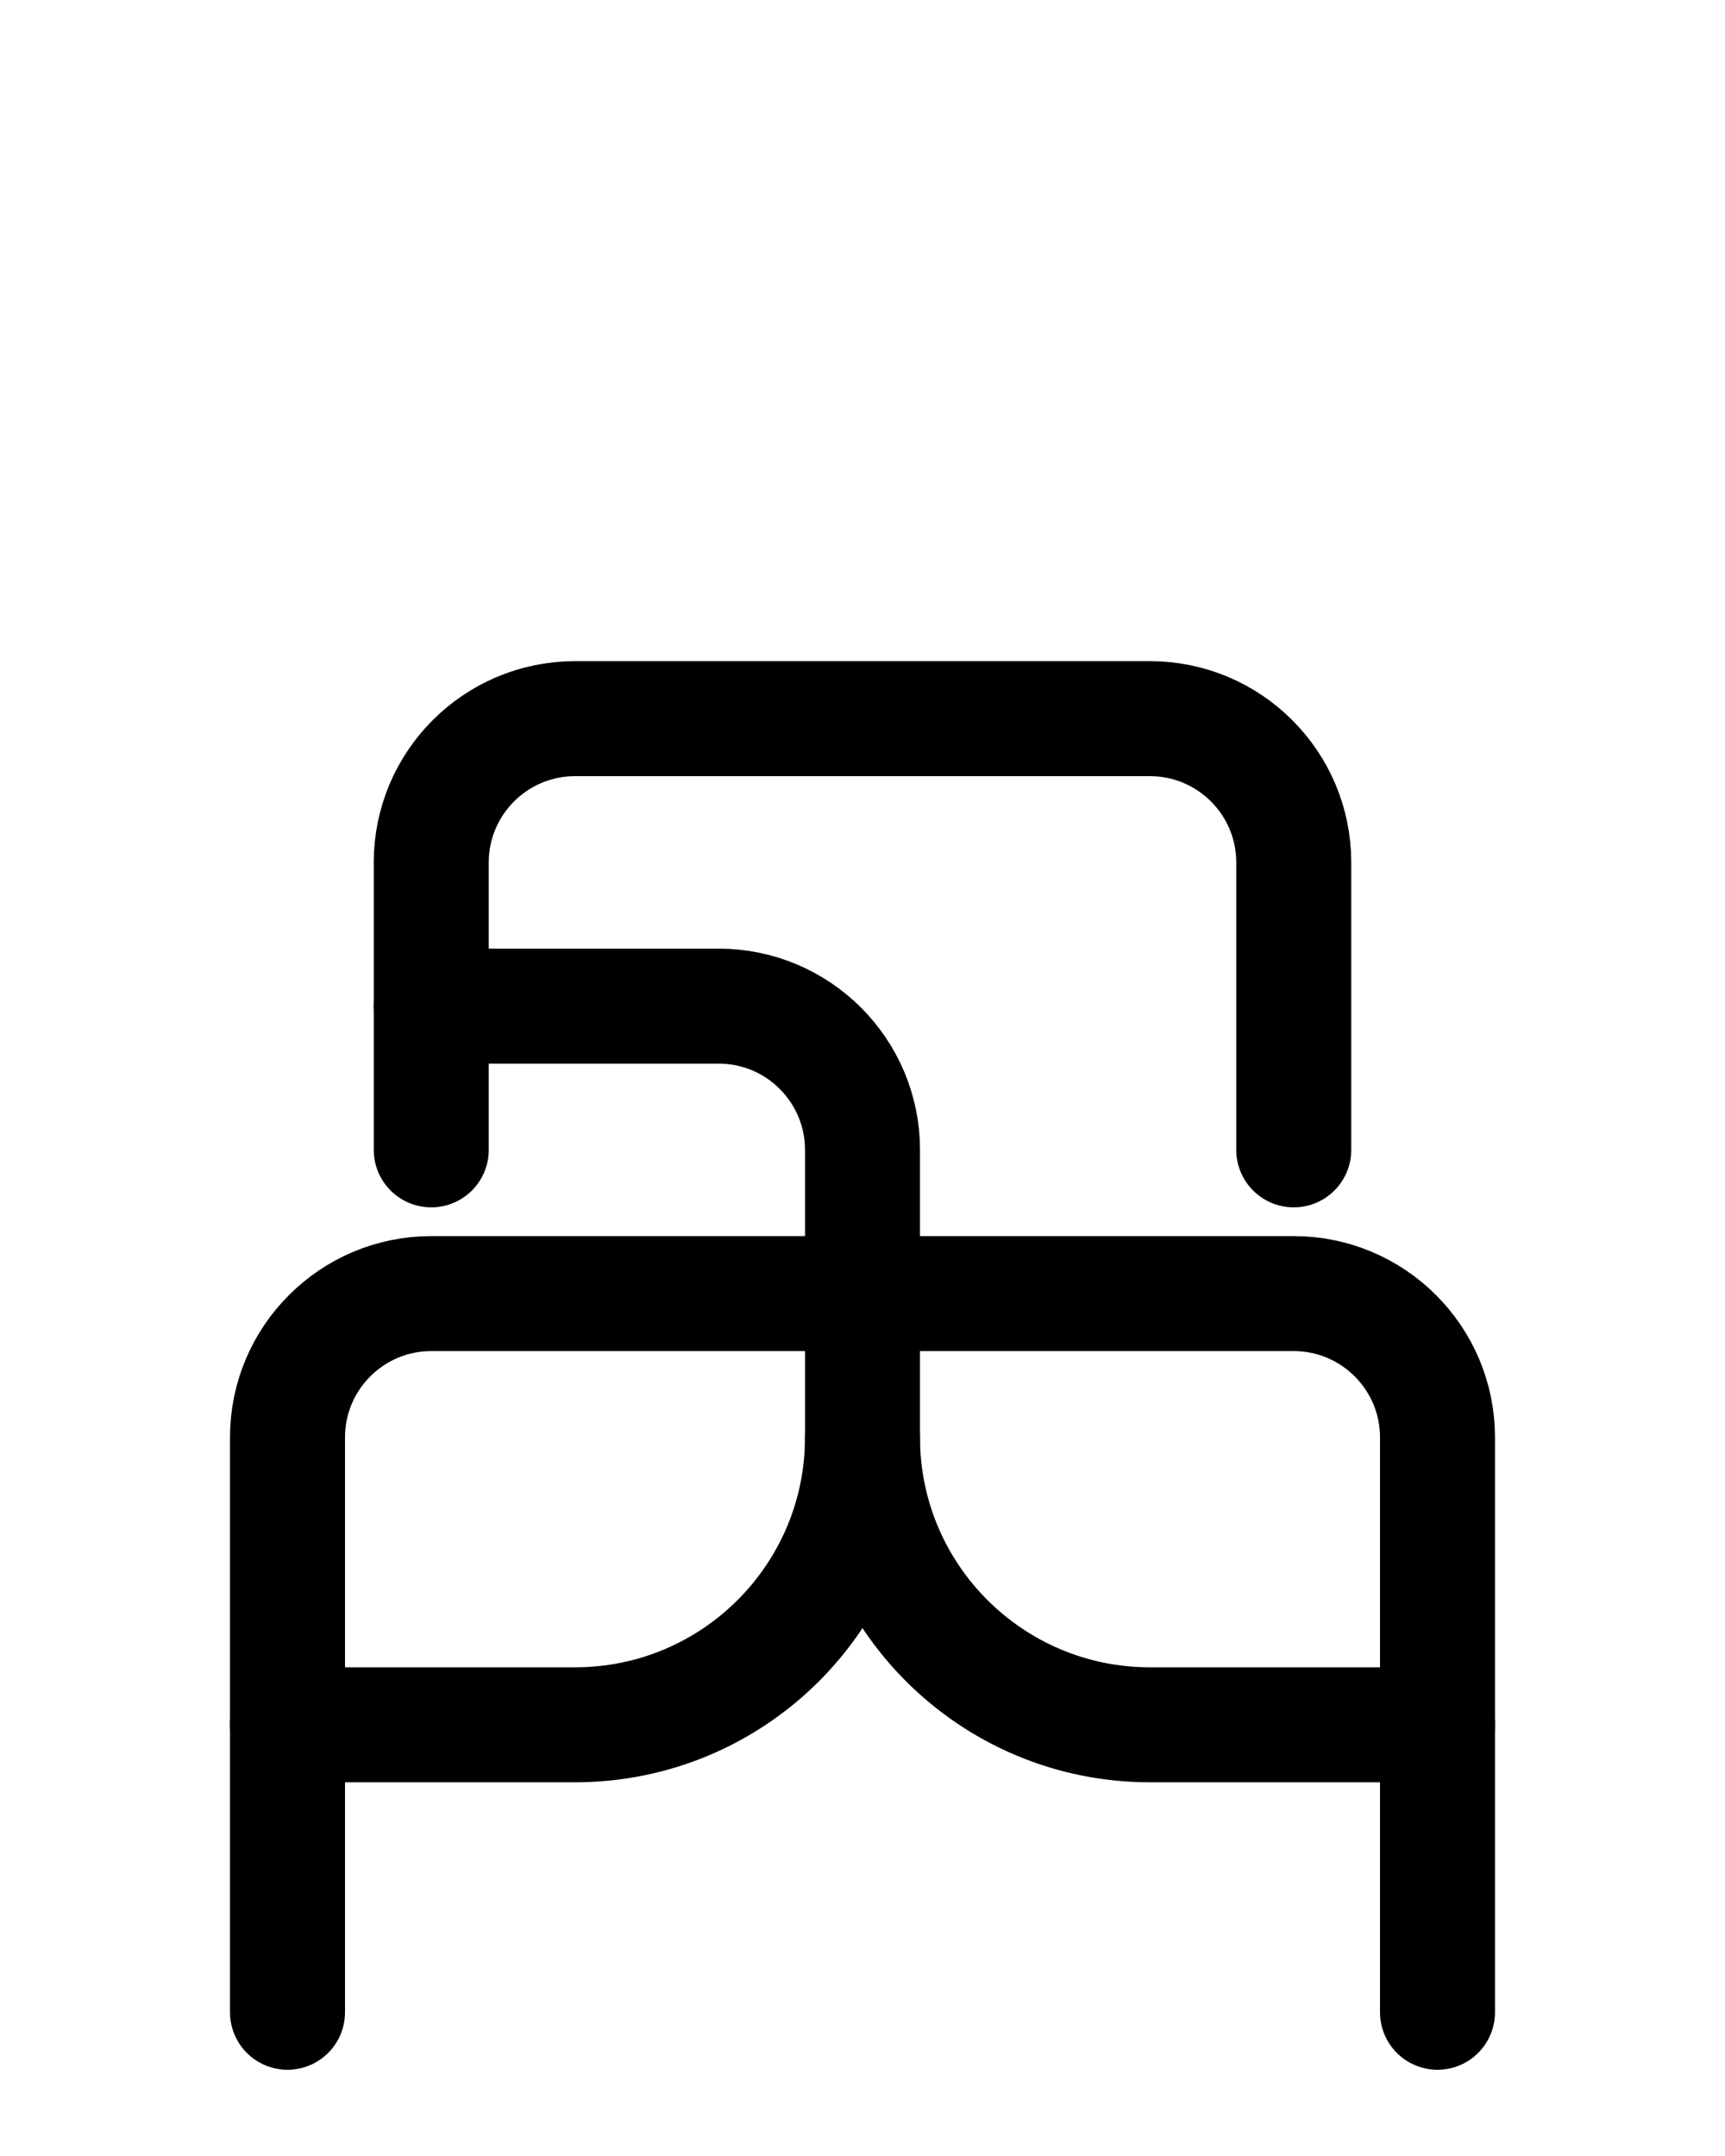 <?xml version="1.0" encoding="utf-8"?>
<!-- Generator: Adobe Illustrator 26.0.0, SVG Export Plug-In . SVG Version: 6.00 Build 0)  -->
<svg version="1.1" id="图层_1" xmlns="http://www.w3.org/2000/svg" xmlns:xlink="http://www.w3.org/1999/xlink" x="0px" y="0px"
	 viewBox="0 0 720 900" style="enable-background:new 0 0 720 900;" xml:space="preserve">
<style type="text/css">
	.st0{fill:none;stroke:#000000;stroke-width:48;stroke-linecap:round;stroke-linejoin:round;stroke-miterlimit:10;}
</style>
<path class="st0" d="M120,840V600c0-33.1,26.9-60,60-60h360c33.1,0,60,26.9,60,60v240"/>
<path class="st0" d="M180,480V360c0-33.1,26.9-60,60-60h240c33.1,0,60,26.9,60,60v120"/>
<path class="st0" d="M180,420h120c33.1,0,60,26.9,60,60l0,120c0,66.3-53.7,120-120,120H120"/>
<path class="st0" d="M360,600c0,66.3,53.7,120,120,120h120"/>
</svg>
